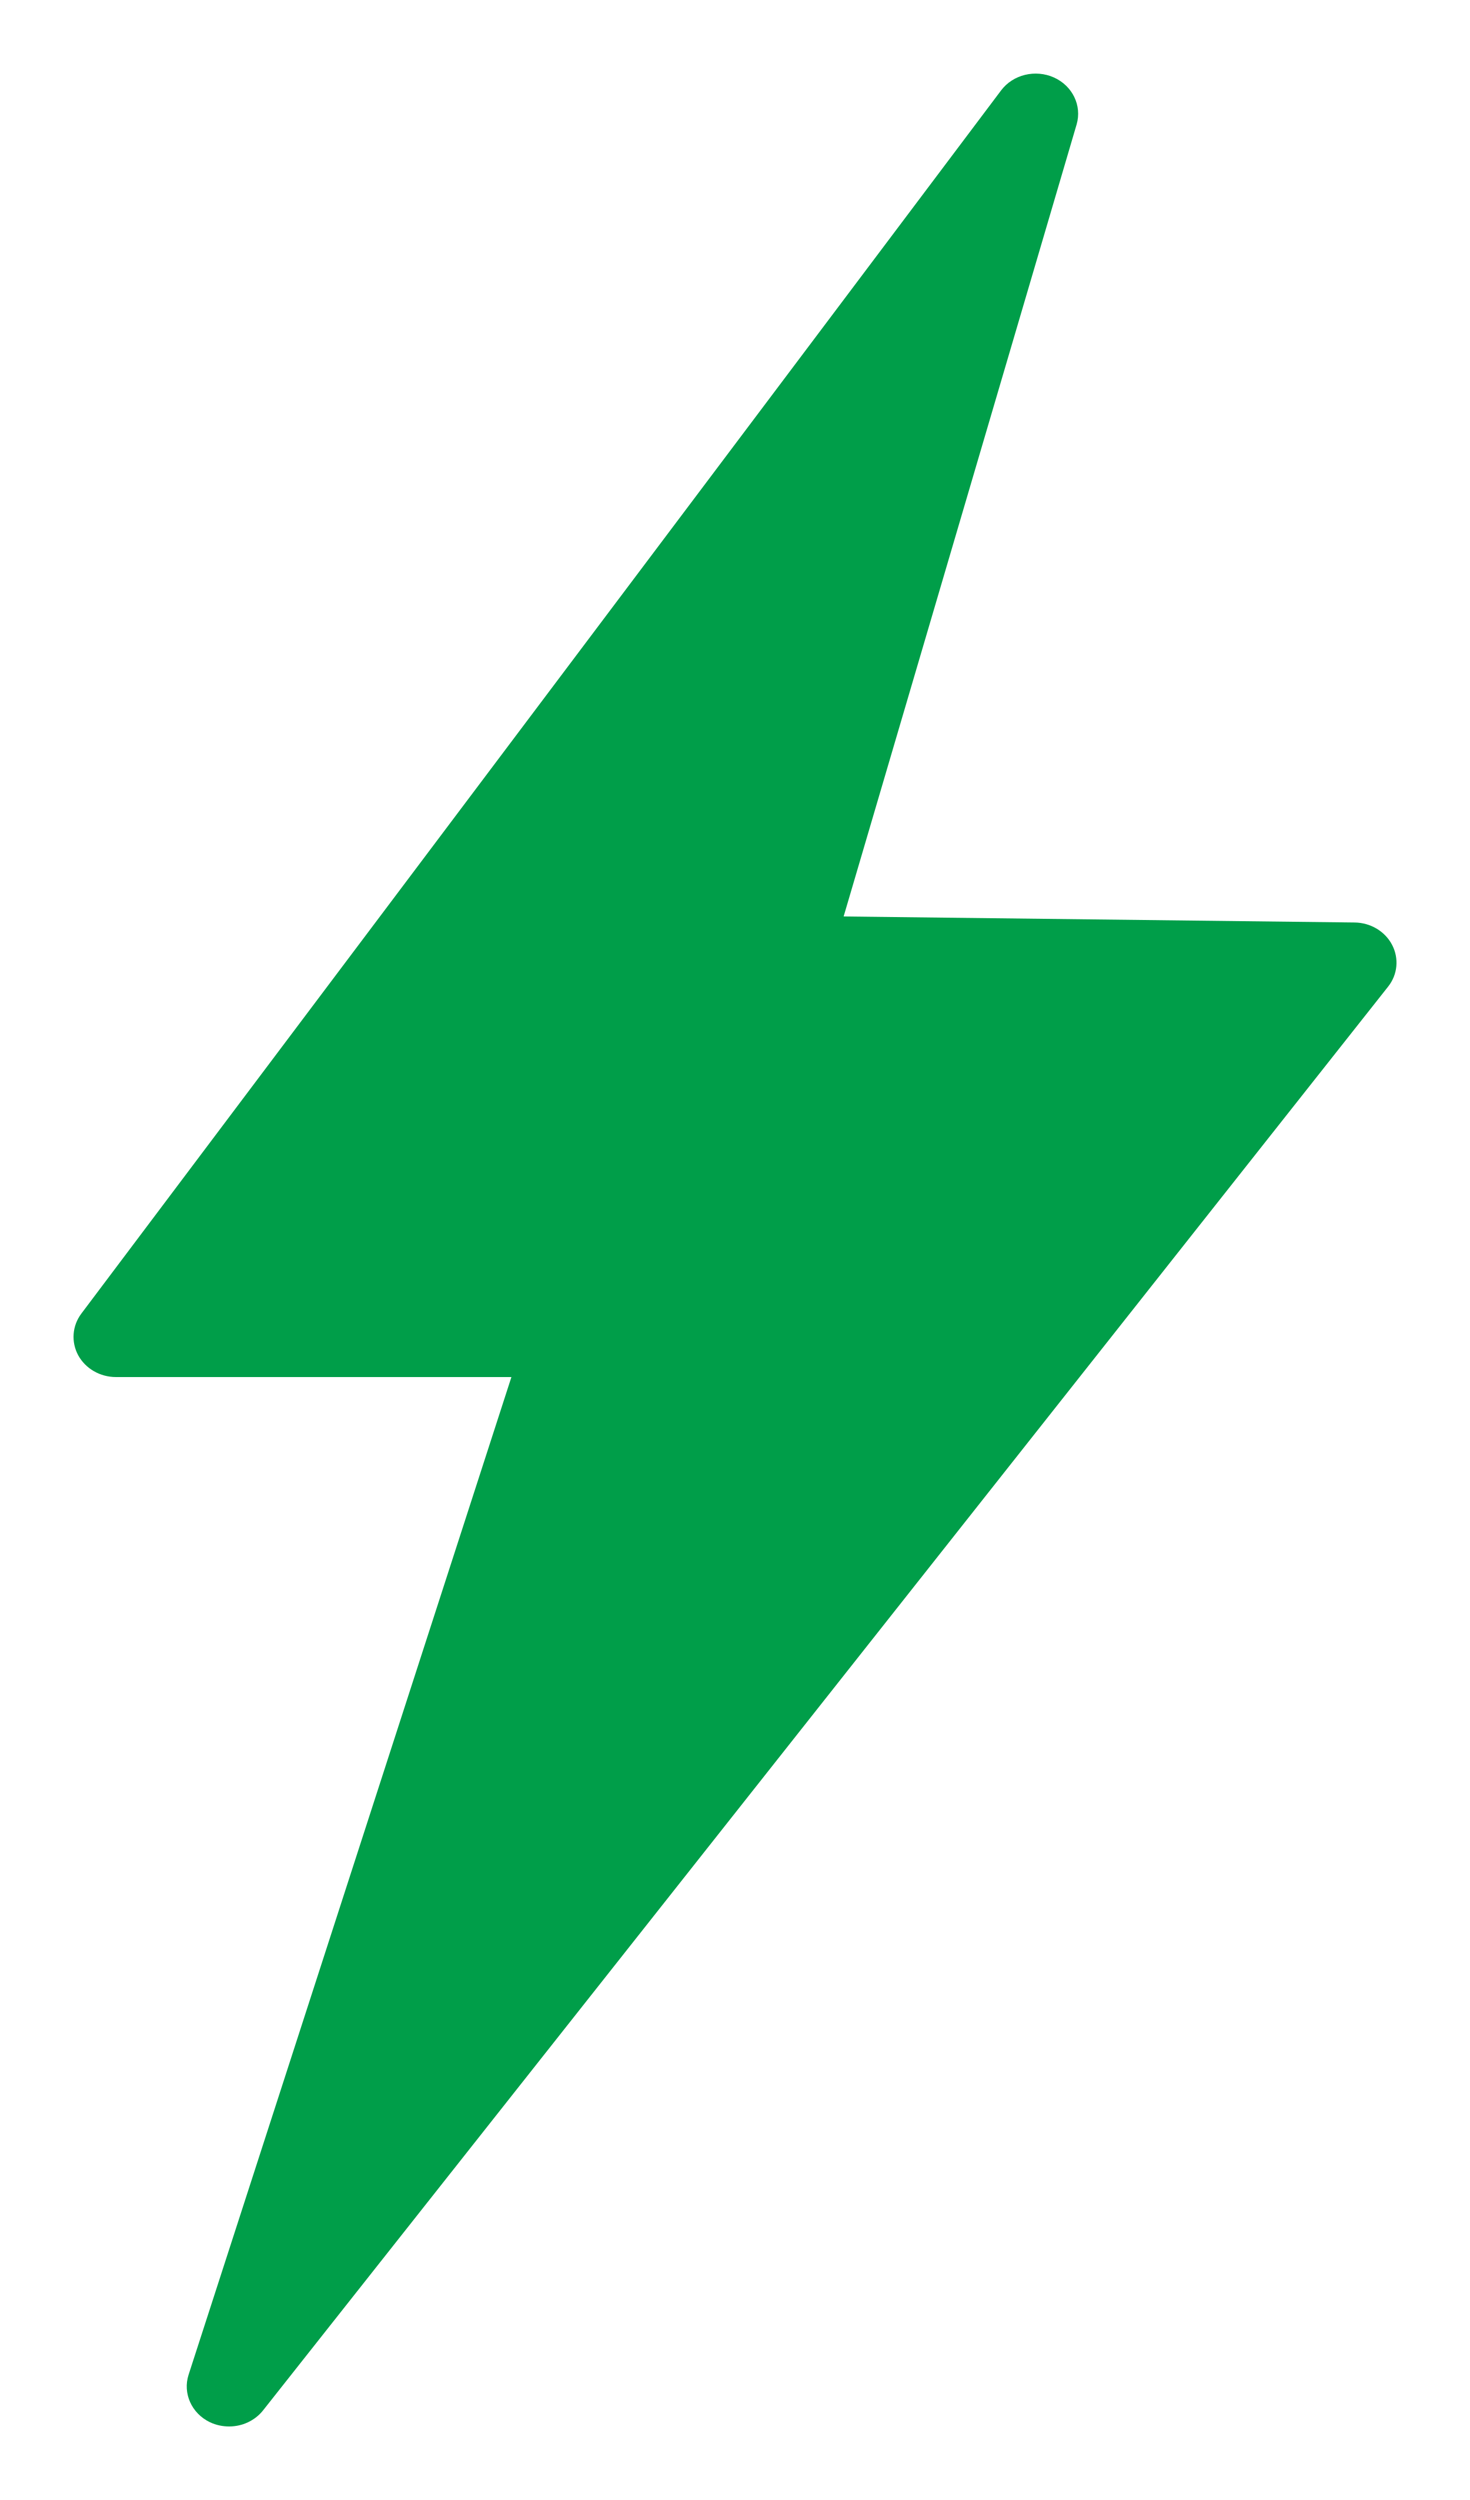 <svg width="10" height="17" viewBox="0 0 10 17" fill="none" xmlns="http://www.w3.org/2000/svg">
<path d="M9.47 6.425C9.422 6.333 9.323 6.274 9.215 6.273L5.739 6.232L7.324 0.846C7.361 0.718 7.296 0.584 7.17 0.527C7.043 0.47 6.891 0.507 6.81 0.615L0.553 8.933C0.491 9.016 0.483 9.125 0.532 9.216C0.582 9.307 0.681 9.364 0.789 9.364H3.479L1.283 16.148C1.242 16.274 1.303 16.411 1.428 16.471C1.47 16.491 1.515 16.5 1.559 16.5C1.647 16.5 1.734 16.461 1.79 16.39L9.443 6.709C9.508 6.627 9.518 6.517 9.47 6.425Z" fill="#009e49"/>
</svg>

